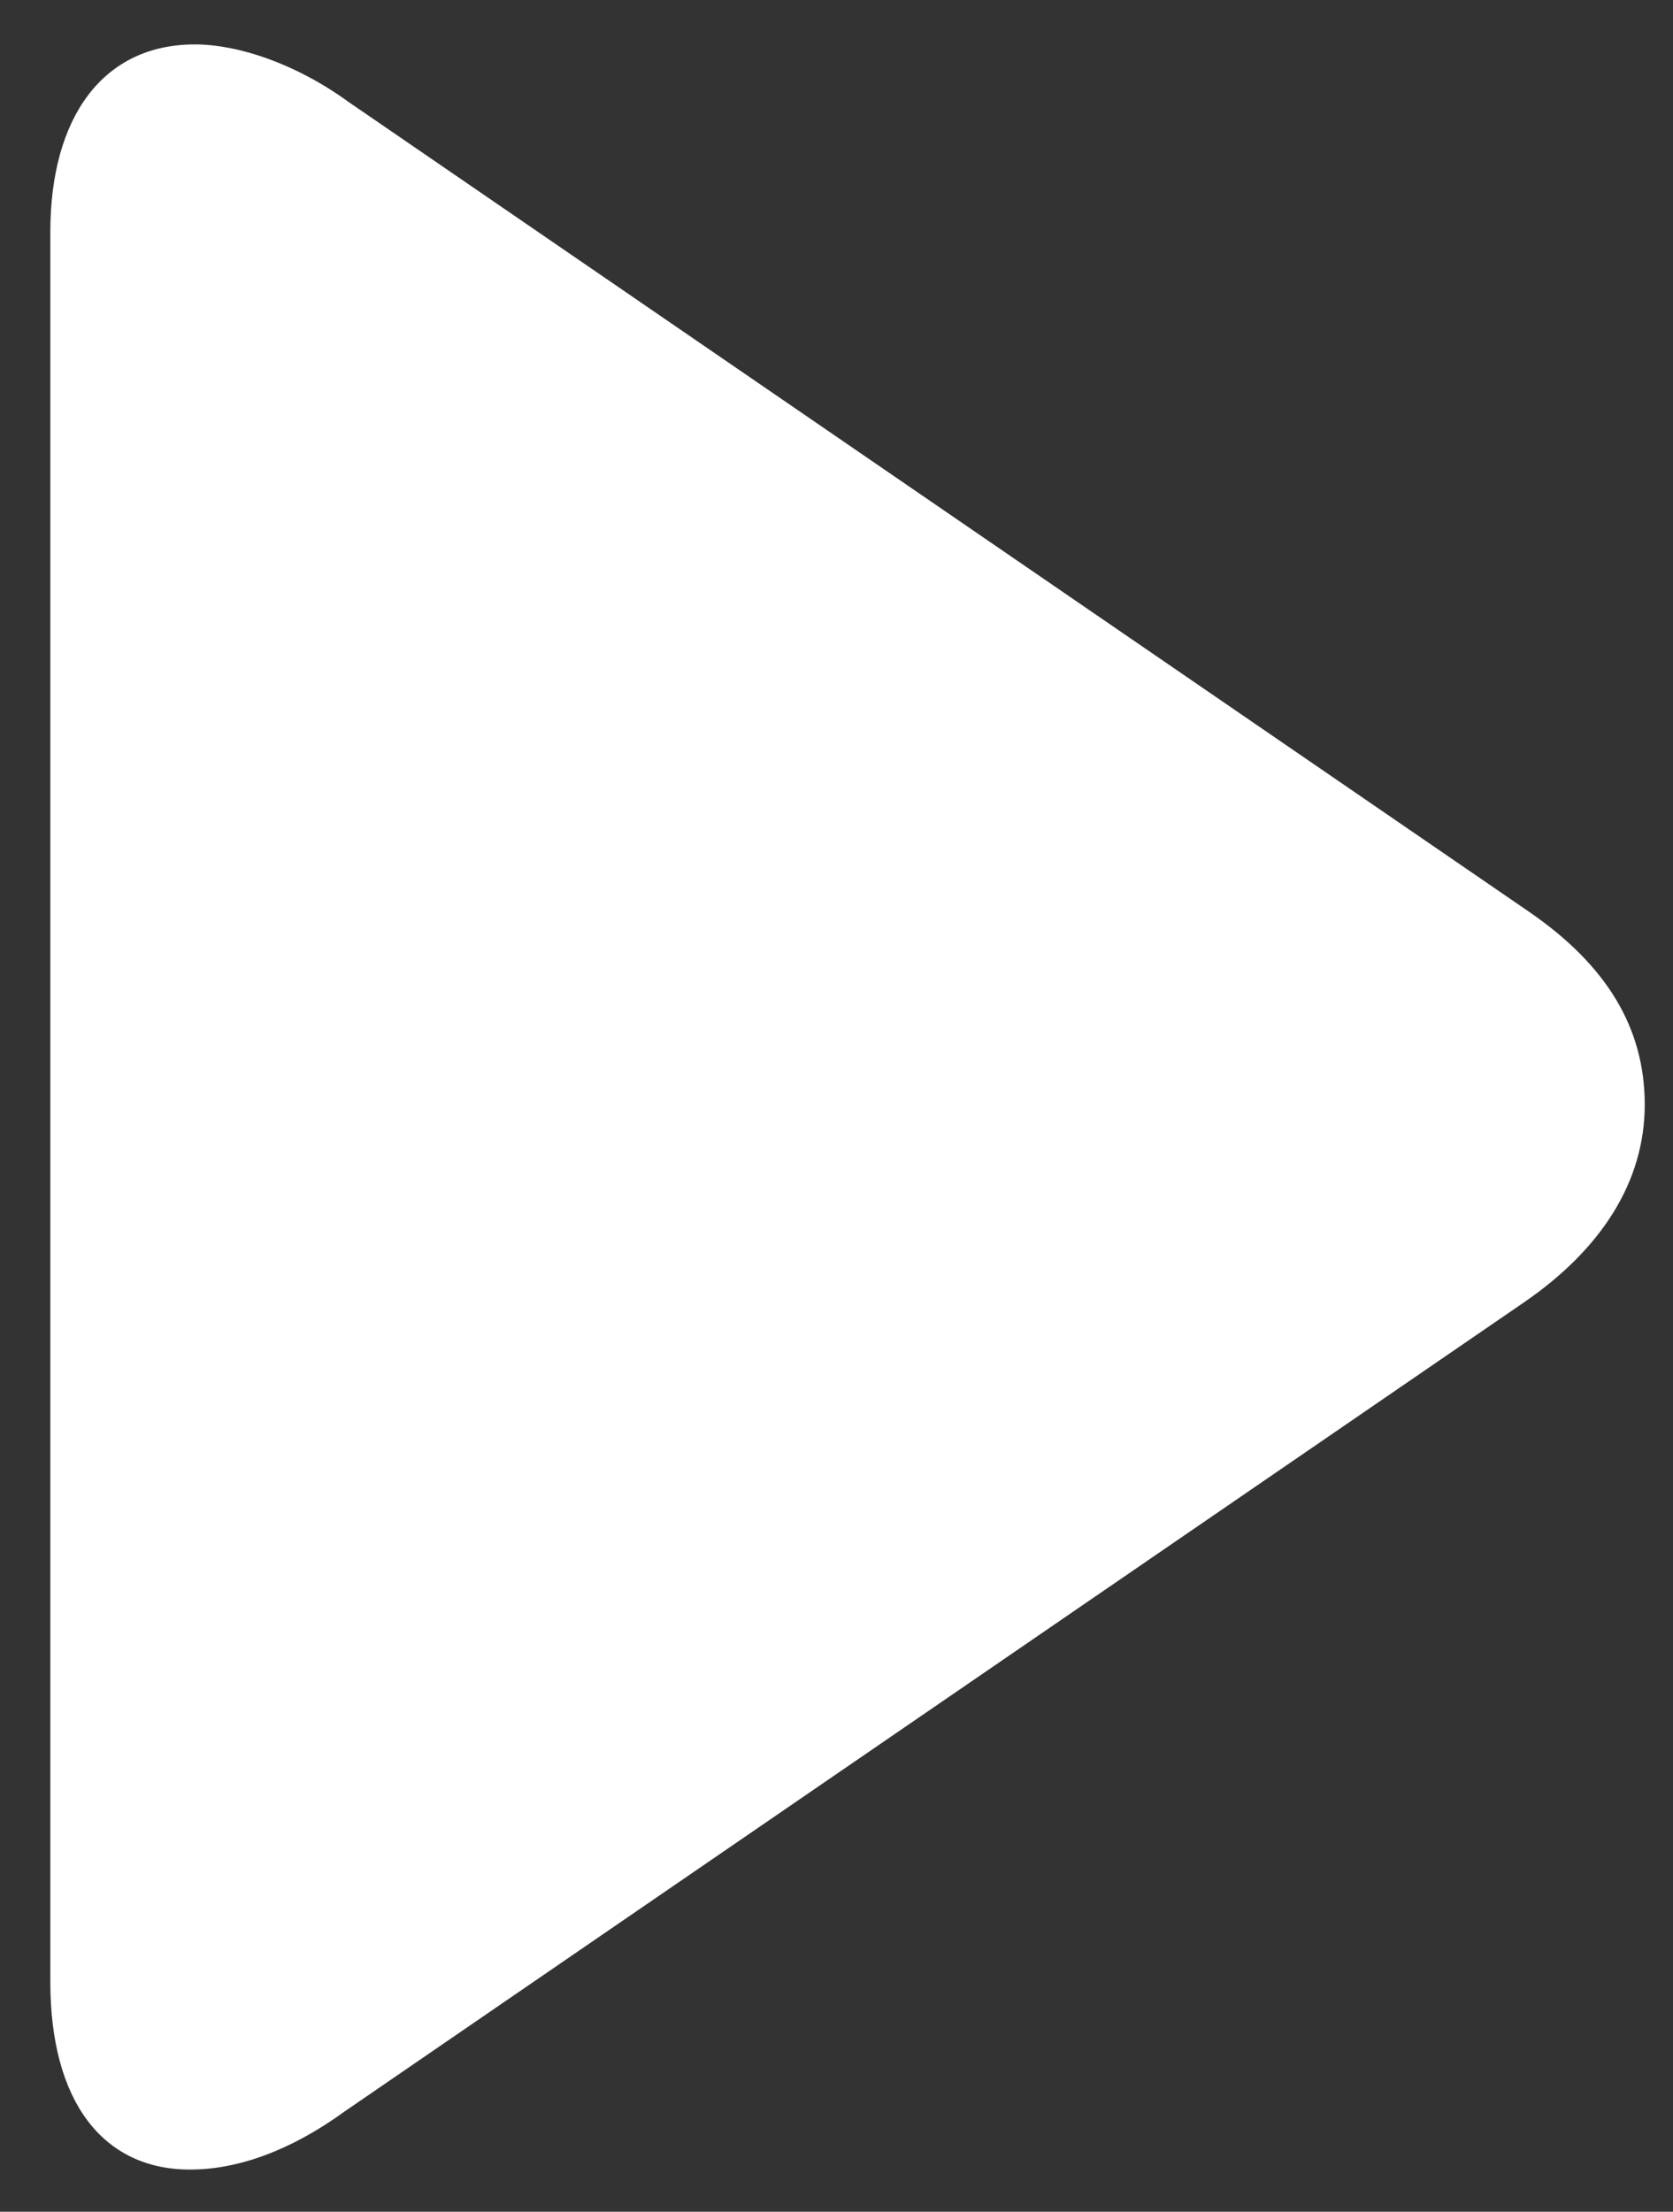 <svg width="28" height="37" viewBox="0 0 28 37" fill="none" xmlns="http://www.w3.org/2000/svg">
<rect x="0" y="0" width="28" height="37" fill="#333333" stroke="none"/>
<path d="M25.592 15.254L5.84 1.71C4.954 1.065 3.986 0.743 3.261 0.743C1.729 0.743 0.842 1.952 0.842 3.887V33.151C0.842 35.166 1.729 36.295 3.18 36.295C3.986 36.295 4.873 35.972 5.76 35.328L25.511 21.784C26.801 20.897 27.527 19.768 27.527 18.479C27.527 17.189 26.882 16.141 25.592 15.254Z" fill="white"/>
</svg>
